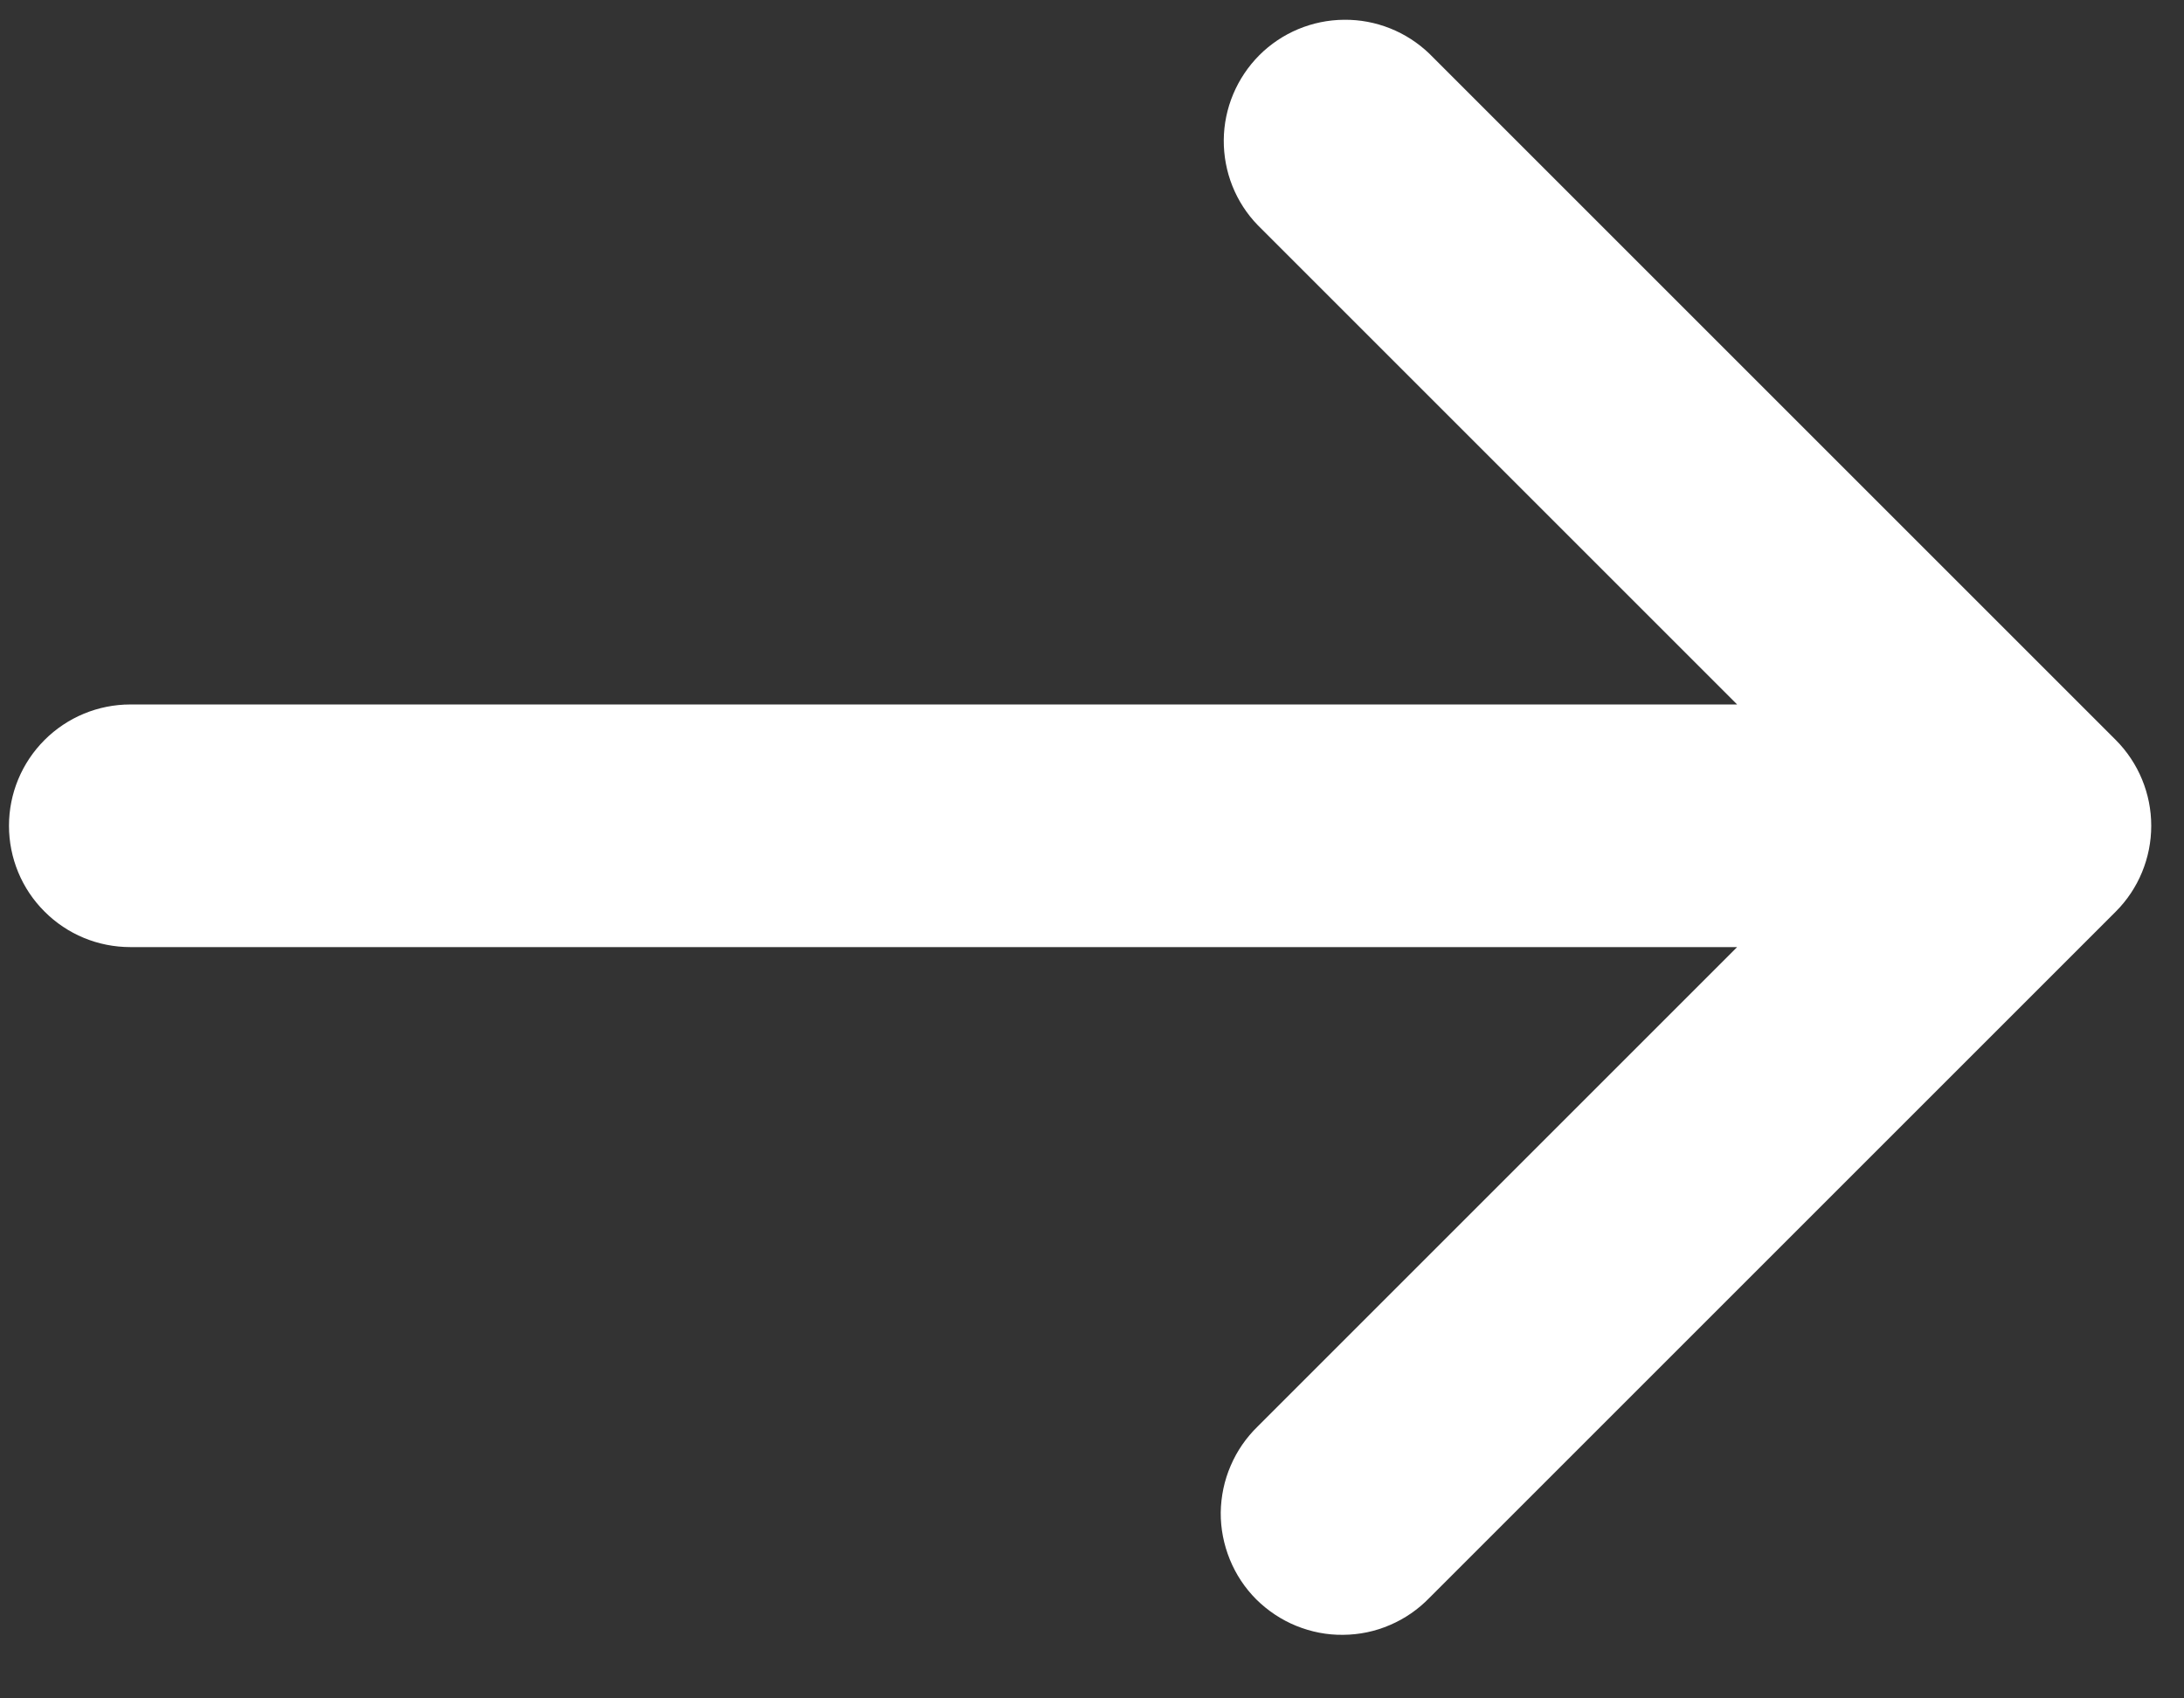 <svg width="18" height="14" viewBox="0 0 18 14" fill="none" xmlns="http://www.w3.org/2000/svg">
<rect x="0" y="0" width="18" height="14" fill="#333333" stroke="none"/>
<path d="M17.438 6.1C17.625 6.288 17.73 6.542 17.73 6.807C17.73 7.072 17.625 7.327 17.438 7.514L11.781 13.171C11.688 13.267 11.578 13.343 11.456 13.395C11.334 13.448 11.203 13.475 11.07 13.476C10.937 13.478 10.806 13.452 10.683 13.402C10.56 13.352 10.448 13.277 10.354 13.184C10.26 13.09 10.186 12.978 10.136 12.855C10.086 12.732 10.06 12.601 10.061 12.468C10.063 12.335 10.09 12.204 10.143 12.082C10.195 11.96 10.271 11.85 10.367 11.757L14.317 7.807L1.074 7.807C0.808 7.807 0.554 7.702 0.367 7.514C0.179 7.327 0.074 7.072 0.074 6.807C0.074 6.542 0.179 6.288 0.367 6.1C0.554 5.913 0.808 5.807 1.074 5.807L14.317 5.807L10.367 1.857C10.184 1.669 10.084 1.416 10.086 1.154C10.088 0.892 10.194 0.641 10.379 0.455C10.564 0.27 10.815 0.165 11.077 0.163C11.339 0.16 11.592 0.261 11.781 0.443L17.438 6.1Z" fill="white"/>
</svg>

